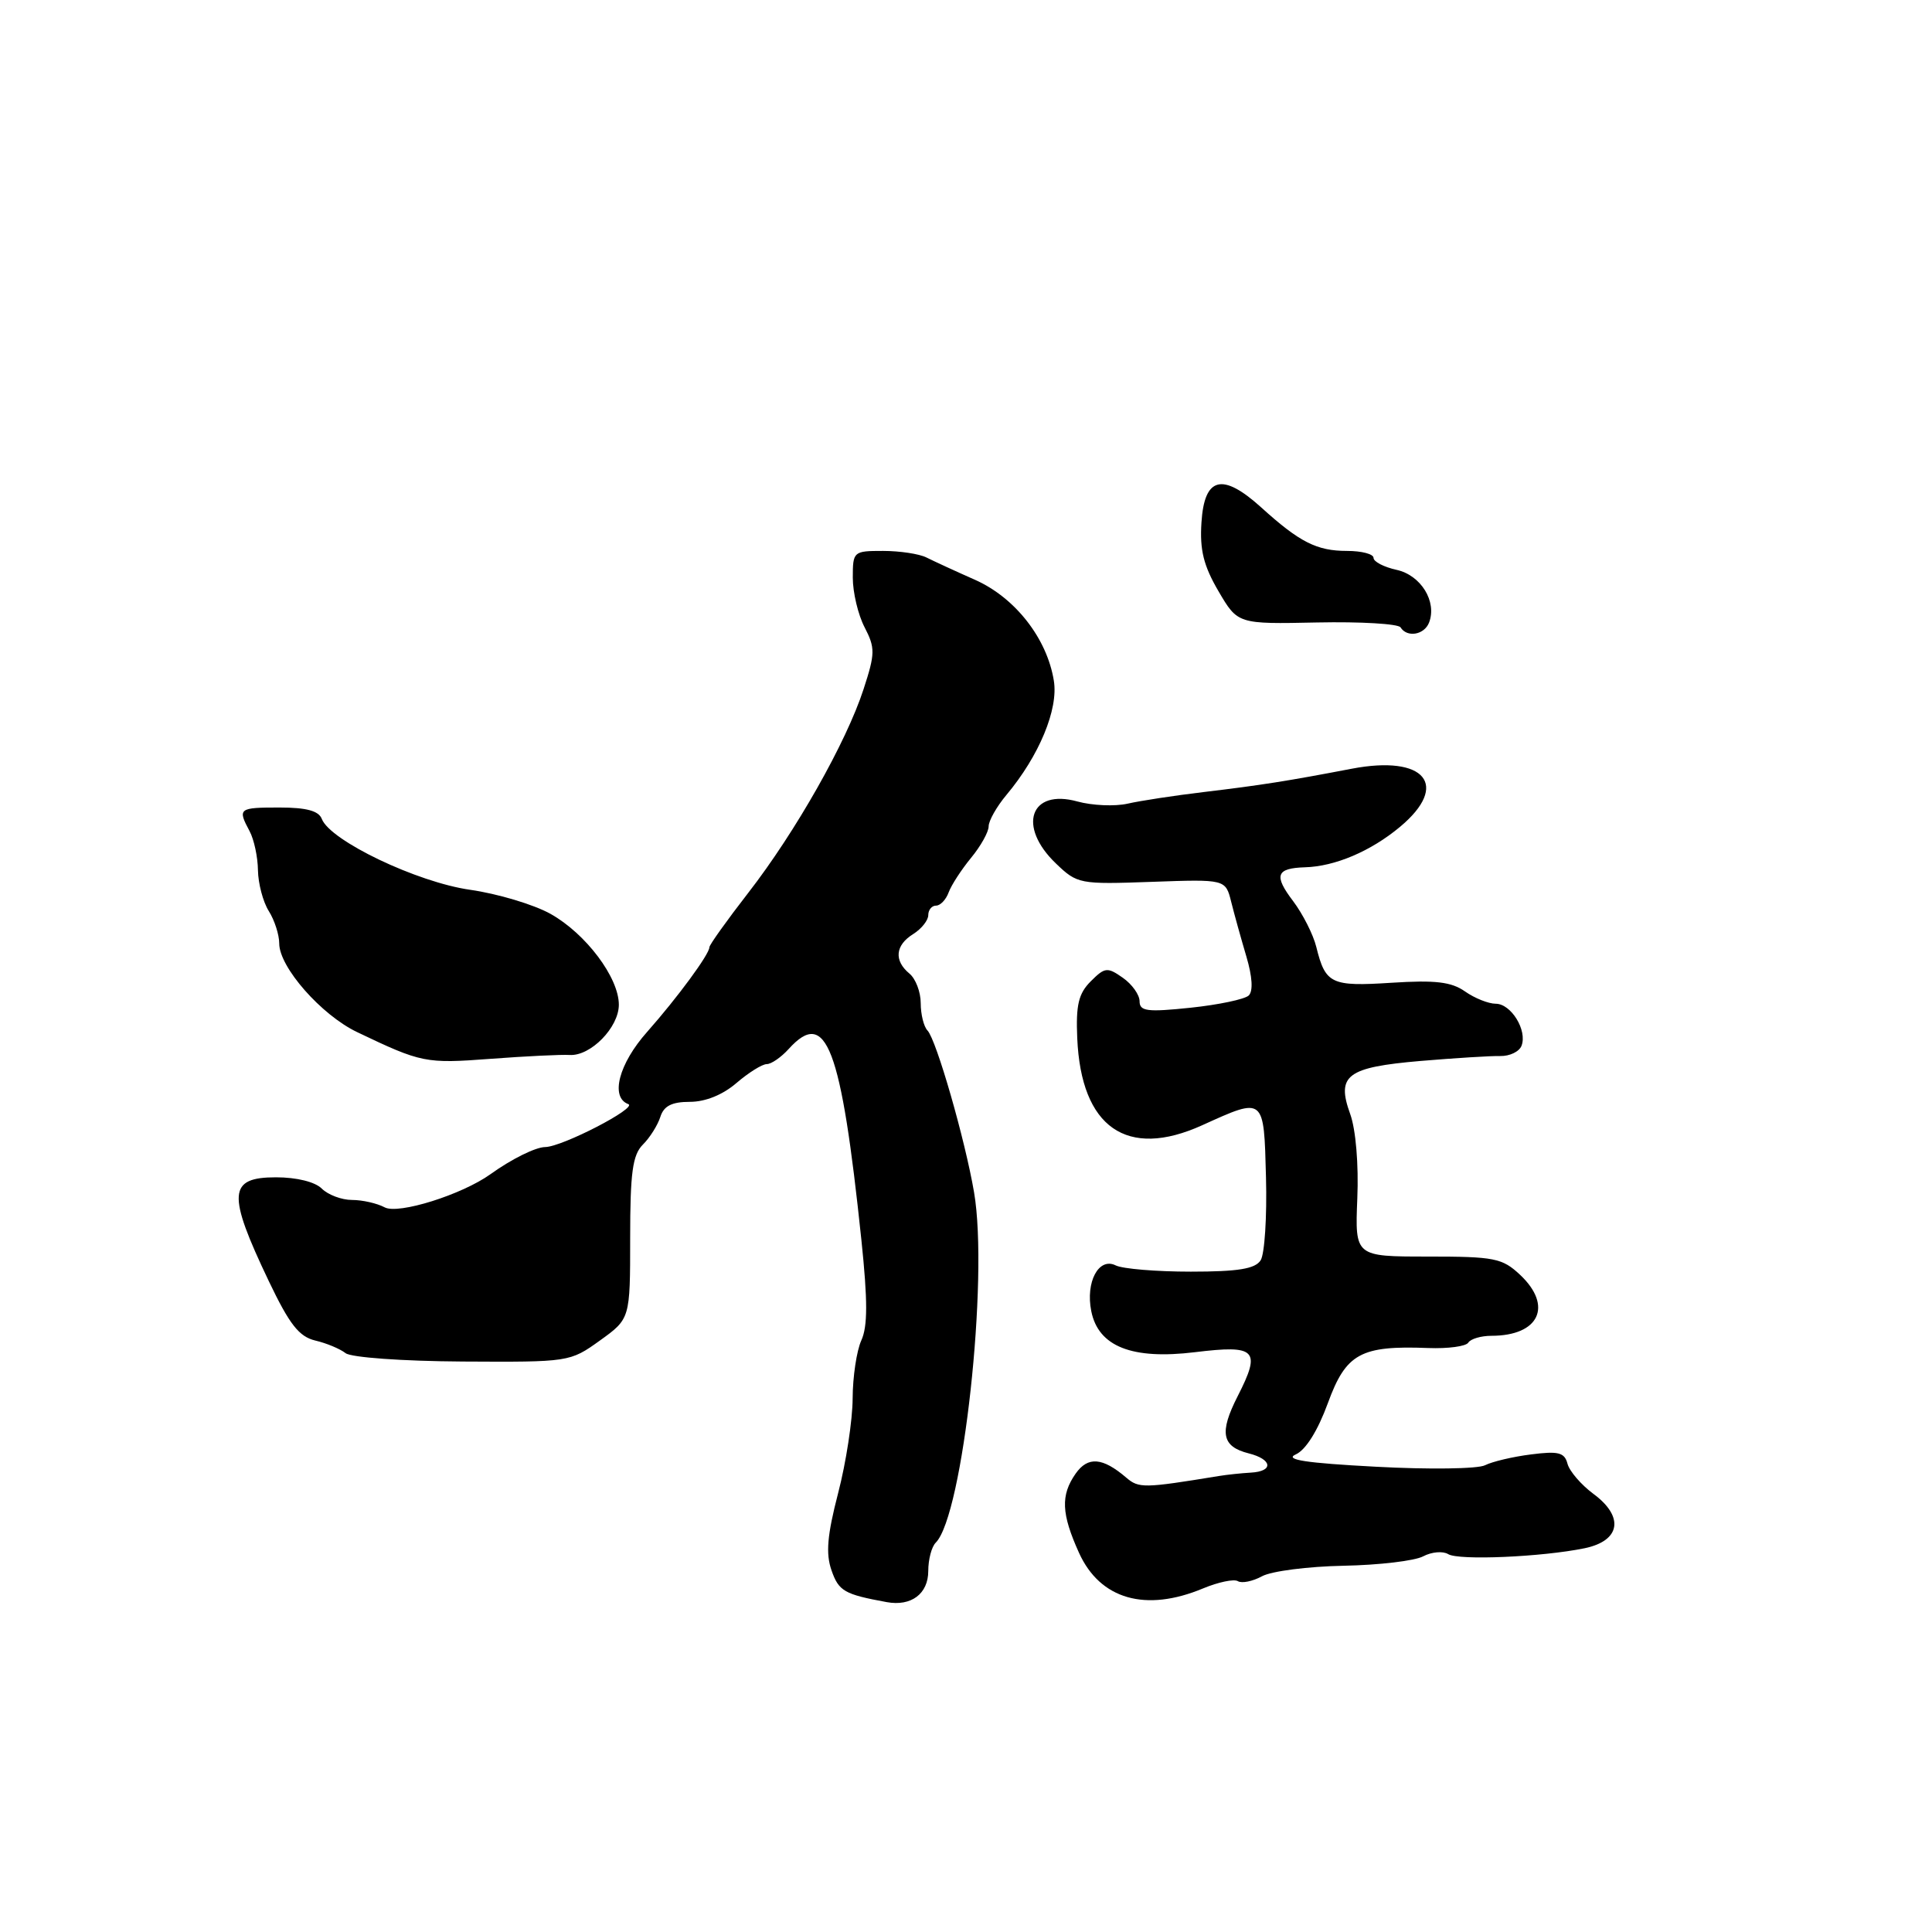 <?xml version="1.0" encoding="UTF-8" standalone="no"?>
<!DOCTYPE svg PUBLIC "-//W3C//DTD SVG 1.1//EN" "http://www.w3.org/Graphics/SVG/1.1/DTD/svg11.dtd" >
<svg xmlns="http://www.w3.org/2000/svg" xmlns:xlink="http://www.w3.org/1999/xlink" version="1.1" viewBox="0 0 256 256">
 <g >
 <path fill="currentColor"
d=" M 123.00 208.16 C 123.00 206.64 123.44 204.96 123.99 204.41 C 127.59 200.81 131.03 169.46 129.07 158.00 C 127.88 151.02 124.08 137.80 122.90 136.55 C 122.40 136.03 122.00 134.40 122.00 132.92 C 122.00 131.45 121.33 129.68 120.50 129.00 C 118.43 127.28 118.62 125.25 121.00 123.77 C 122.10 123.08 123.00 121.95 123.00 121.26 C 123.00 120.57 123.46 120.00 124.03 120.00 C 124.60 120.00 125.35 119.21 125.70 118.25 C 126.05 117.29 127.39 115.23 128.67 113.67 C 129.95 112.12 131.00 110.24 131.00 109.50 C 131.00 108.76 132.06 106.88 133.36 105.33 C 137.70 100.15 140.26 93.97 139.64 90.20 C 138.74 84.60 134.52 79.20 129.22 76.84 C 126.62 75.69 123.72 74.35 122.76 73.87 C 121.81 73.39 119.22 73.00 117.01 73.00 C 113.08 73.00 113.00 73.07 113.00 76.55 C 113.00 78.50 113.70 81.46 114.56 83.11 C 115.98 85.86 115.97 86.59 114.43 91.31 C 112.15 98.34 105.42 110.22 99.16 118.29 C 96.32 121.95 94.00 125.20 94.00 125.51 C 94.00 126.44 89.76 132.20 85.75 136.73 C 81.99 140.96 80.83 145.40 83.25 146.30 C 84.54 146.77 74.49 151.97 72.24 151.99 C 70.97 152.00 67.78 153.58 65.00 155.58 C 61.21 158.30 52.78 160.95 50.97 159.98 C 49.96 159.44 48.01 159.00 46.64 159.00 C 45.27 159.00 43.47 158.32 42.64 157.50 C 41.75 156.60 39.30 156.00 36.57 156.00 C 30.23 156.00 30.08 158.15 35.61 169.74 C 38.36 175.50 39.62 177.11 41.78 177.63 C 43.28 177.98 45.08 178.74 45.79 179.30 C 46.52 179.87 53.29 180.36 61.29 180.41 C 75.41 180.49 75.52 180.48 79.50 177.62 C 83.50 174.74 83.50 174.74 83.50 164.05 C 83.50 155.36 83.82 153.04 85.18 151.67 C 86.11 150.75 87.15 149.09 87.50 147.99 C 87.96 146.54 89.02 146.00 91.41 146.00 C 93.47 146.00 95.77 145.07 97.59 143.50 C 99.19 142.13 100.99 141.00 101.60 141.00 C 102.20 141.00 103.50 140.10 104.50 139.00 C 109.48 133.49 111.45 138.65 114.14 164.31 C 114.98 172.36 114.98 175.75 114.13 177.61 C 113.51 178.97 112.99 182.44 112.98 185.30 C 112.97 188.16 112.11 193.80 111.06 197.83 C 109.61 203.43 109.40 205.85 110.18 208.08 C 111.14 210.84 111.88 211.26 117.50 212.29 C 120.74 212.88 123.00 211.19 123.00 208.16 Z  M 159.42 210.47 C 161.44 209.63 163.51 209.20 164.02 209.51 C 164.54 209.83 165.98 209.54 167.23 208.86 C 168.48 208.18 173.34 207.56 178.03 207.47 C 182.72 207.38 187.47 206.82 188.58 206.22 C 189.70 205.63 191.18 205.50 191.89 205.93 C 193.28 206.79 204.33 206.31 209.97 205.15 C 214.73 204.16 215.25 200.98 211.14 197.95 C 209.51 196.74 207.96 194.94 207.70 193.95 C 207.31 192.46 206.50 192.25 202.86 192.72 C 200.46 193.02 197.73 193.67 196.78 194.15 C 195.84 194.64 189.33 194.73 182.32 194.35 C 173.02 193.86 170.14 193.42 171.69 192.72 C 173.02 192.13 174.61 189.58 175.95 185.92 C 178.35 179.34 180.29 178.27 189.25 178.62 C 191.87 178.72 194.26 178.40 194.56 177.90 C 194.87 177.41 196.25 177.00 197.62 177.00 C 203.95 177.00 205.81 173.05 201.42 168.92 C 199.05 166.70 198.02 166.50 189.19 166.50 C 179.54 166.50 179.54 166.50 179.85 158.81 C 180.04 154.30 179.65 149.67 178.91 147.62 C 177.05 142.48 178.45 141.42 188.25 140.58 C 192.79 140.20 197.53 139.90 198.78 139.93 C 200.04 139.96 201.31 139.35 201.61 138.57 C 202.40 136.53 200.23 133.00 198.19 133.00 C 197.23 133.00 195.40 132.27 194.12 131.37 C 192.31 130.10 190.19 129.85 184.40 130.22 C 176.38 130.74 175.63 130.38 174.42 125.49 C 174.02 123.85 172.63 121.11 171.35 119.41 C 168.75 115.99 169.09 115.04 172.92 114.92 C 176.89 114.81 181.64 112.79 185.50 109.57 C 192.16 104.02 188.83 100.00 179.11 101.86 C 170.54 103.50 167.11 104.04 159.50 104.95 C 155.65 105.41 151.11 106.10 149.41 106.49 C 147.72 106.87 144.72 106.74 142.76 106.20 C 136.51 104.47 134.77 109.49 139.91 114.41 C 142.75 117.14 143.05 117.19 152.60 116.85 C 162.39 116.50 162.39 116.50 163.14 119.50 C 163.55 121.15 164.46 124.41 165.15 126.74 C 165.95 129.44 166.06 131.33 165.46 131.91 C 164.93 132.41 161.46 133.14 157.75 133.53 C 152.00 134.13 151.00 134.00 151.00 132.67 C 151.00 131.82 150.00 130.41 148.78 129.56 C 146.73 128.12 146.40 128.16 144.53 130.03 C 142.91 131.65 142.55 133.16 142.74 137.56 C 143.25 149.41 149.31 153.63 159.30 149.10 C 167.57 145.35 167.47 145.27 167.75 156.00 C 167.89 161.22 167.57 166.18 167.04 167.00 C 166.31 168.13 164.06 168.50 157.79 168.50 C 153.23 168.50 148.75 168.13 147.83 167.67 C 145.59 166.56 143.82 169.87 144.60 173.74 C 145.54 178.43 150.00 180.19 158.35 179.17 C 166.47 178.18 167.13 178.86 164.00 185.00 C 161.53 189.84 161.89 191.68 165.46 192.58 C 168.60 193.37 168.79 194.96 165.75 195.13 C 164.51 195.20 162.60 195.40 161.50 195.58 C 151.56 197.21 150.90 197.22 149.23 195.79 C 146.10 193.11 144.15 192.95 142.53 195.26 C 140.52 198.13 140.63 200.58 142.98 205.77 C 145.78 211.93 151.81 213.65 159.42 210.47 Z  M 75.48 139.79 C 78.26 139.96 82.00 136.14 82.00 133.13 C 82.00 129.53 77.64 123.73 72.96 121.10 C 70.75 119.86 65.94 118.42 62.28 117.90 C 55.26 116.90 43.75 111.40 42.64 108.51 C 42.23 107.44 40.60 107.00 37.03 107.00 C 31.61 107.00 31.46 107.12 33.07 110.13 C 33.66 111.23 34.16 113.56 34.18 115.31 C 34.21 117.07 34.85 119.50 35.61 120.71 C 36.38 121.93 37.00 123.87 37.00 125.02 C 37.00 128.15 42.57 134.49 47.32 136.76 C 55.86 140.84 56.38 140.95 65.00 140.30 C 69.67 139.95 74.39 139.72 75.48 139.79 Z  M 189.36 82.49 C 190.43 79.71 188.28 76.22 185.06 75.51 C 183.38 75.14 182.00 74.43 182.00 73.92 C 182.00 73.41 180.42 73.00 178.49 73.00 C 174.48 73.00 172.21 71.85 167.11 67.23 C 161.97 62.58 159.58 63.18 159.20 69.23 C 158.96 72.87 159.48 74.96 161.45 78.33 C 164.01 82.70 164.01 82.70 174.53 82.48 C 180.31 82.36 185.29 82.66 185.58 83.13 C 186.44 84.52 188.73 84.13 189.36 82.49 Z "/>
</g>
</svg>